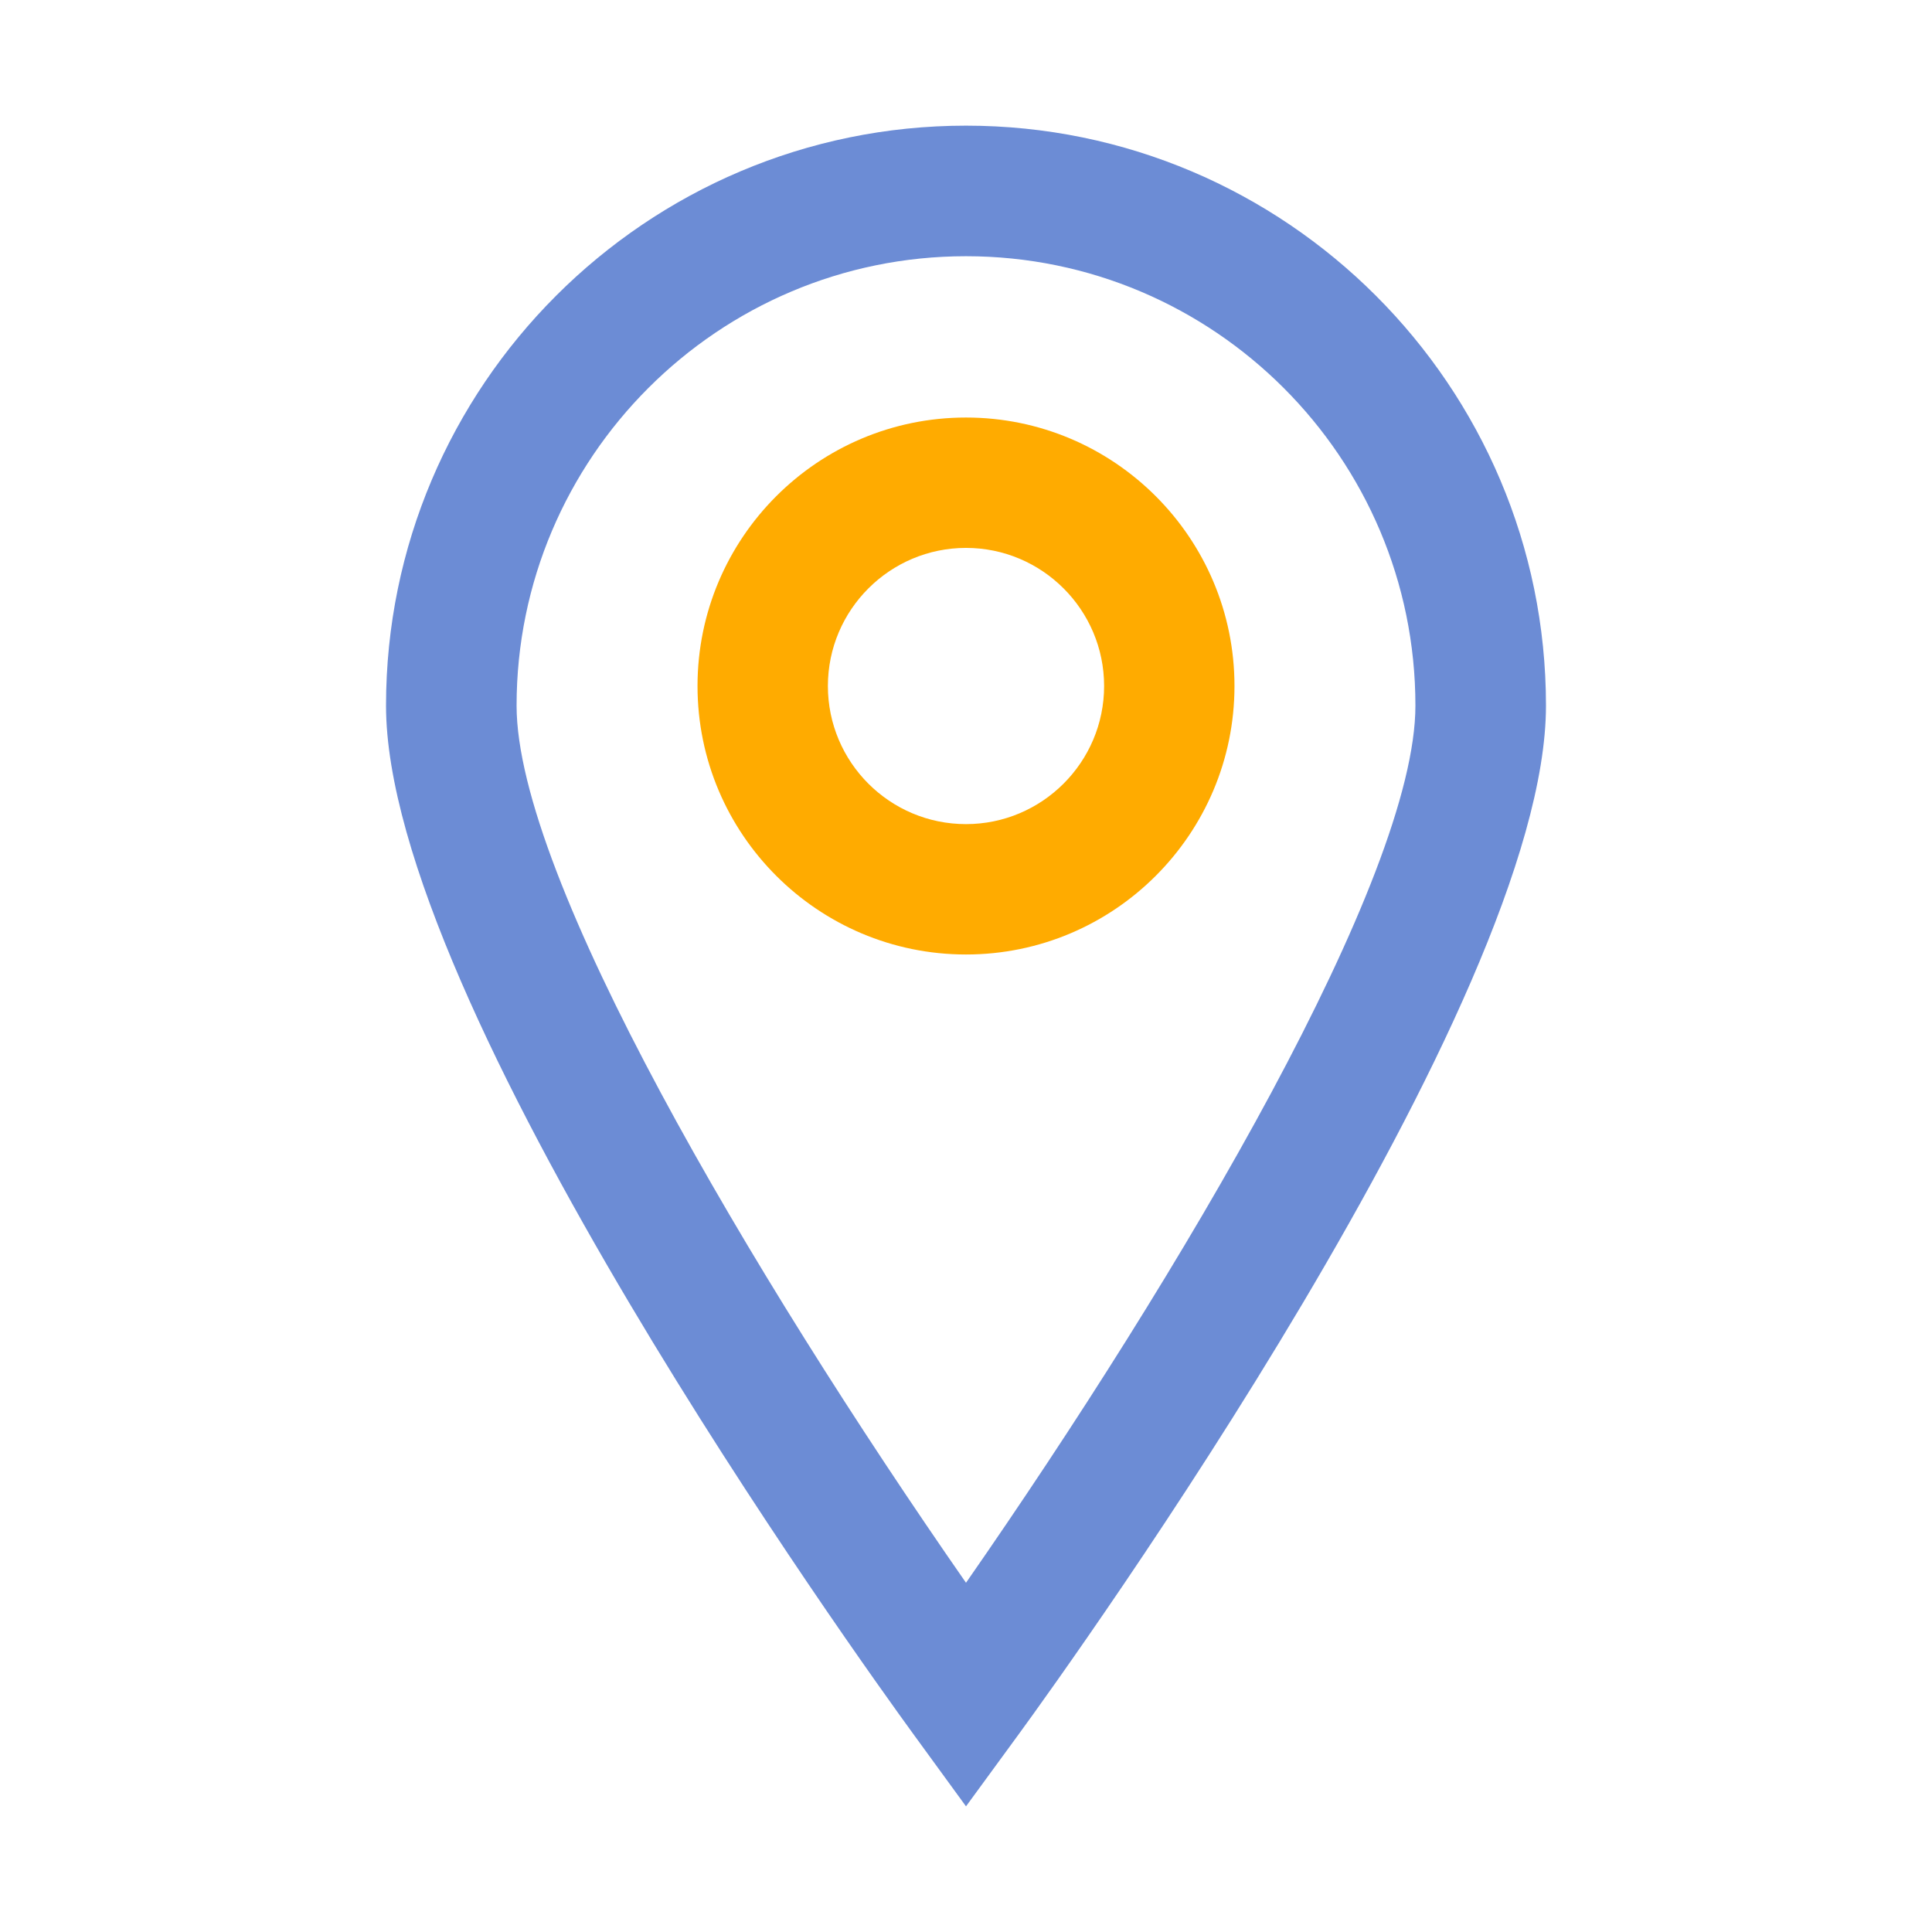 <?xml version="1.0" standalone="no"?><!DOCTYPE svg PUBLIC "-//W3C//DTD SVG 1.1//EN" "http://www.w3.org/Graphics/SVG/1.1/DTD/svg11.dtd"><svg t="1582209198221" class="icon" viewBox="0 0 1024 1024" version="1.1" xmlns="http://www.w3.org/2000/svg" p-id="1186" xmlns:xlink="http://www.w3.org/1999/xlink" width="200" height="200"><defs><style type="text/css"></style></defs><path d="M512 481.4c-64.9 0-117.8-52.8-117.8-117.8S447.1 245.8 512 245.8s117.8 52.8 117.8 117.8S576.9 481.4 512 481.4z m0-215.5c-53.9 0-97.7 43.8-97.7 97.7s43.8 97.7 97.7 97.7c53.9 0 97.7-43.8 97.7-97.7s-43.8-97.7-97.7-97.7z" p-id="1187"></path><path d="M512 505.9c-78.5 0-142.3-63.8-142.3-142.3S433.5 221.3 512 221.3c78.5 0 142.3 63.8 142.3 142.3S590.5 505.9 512 505.9z m0-215.5c-40.3 0-73.2 32.8-73.2 73.2s32.8 73.2 73.2 73.2c40.3 0 73.2-32.8 73.2-73.2s-32.9-73.2-73.2-73.2z" fill="#FFAB00" p-id="1188"></path><path d="M512 915.7l-8.1-11.1C492.7 889.2 229.2 526.1 229.2 374 229.2 218 356 91.1 512 91.1S794.8 218 794.8 373.9c0 152.2-263.5 515.3-274.7 530.7l-8.1 11.1z m0-804.5c-144.9 0-262.8 117.9-262.8 262.8 0 131.3 217.6 444.1 262.8 507.5 45.1-63.4 262.8-376.3 262.8-507.5 0-144.9-117.9-262.8-262.8-262.8z" p-id="1189"></path><path d="M512 957.4l-27.9-38.3C455.5 879.8 204.6 531.2 204.6 374c0-169.5 137.9-307.4 307.4-307.4S819.4 204.5 819.4 374c0 157.3-250.8 505.9-279.4 545.1l-28 38.3z m0-821.6c-131.4 0-238.2 106.9-238.2 238.2 0 90.8 124.1 300.8 238.2 464.9 114.1-164.1 238.2-374 238.2-464.9 0-131.4-106.8-238.2-238.2-238.2z" fill="#6C8CD5" p-id="1190"></path></svg>